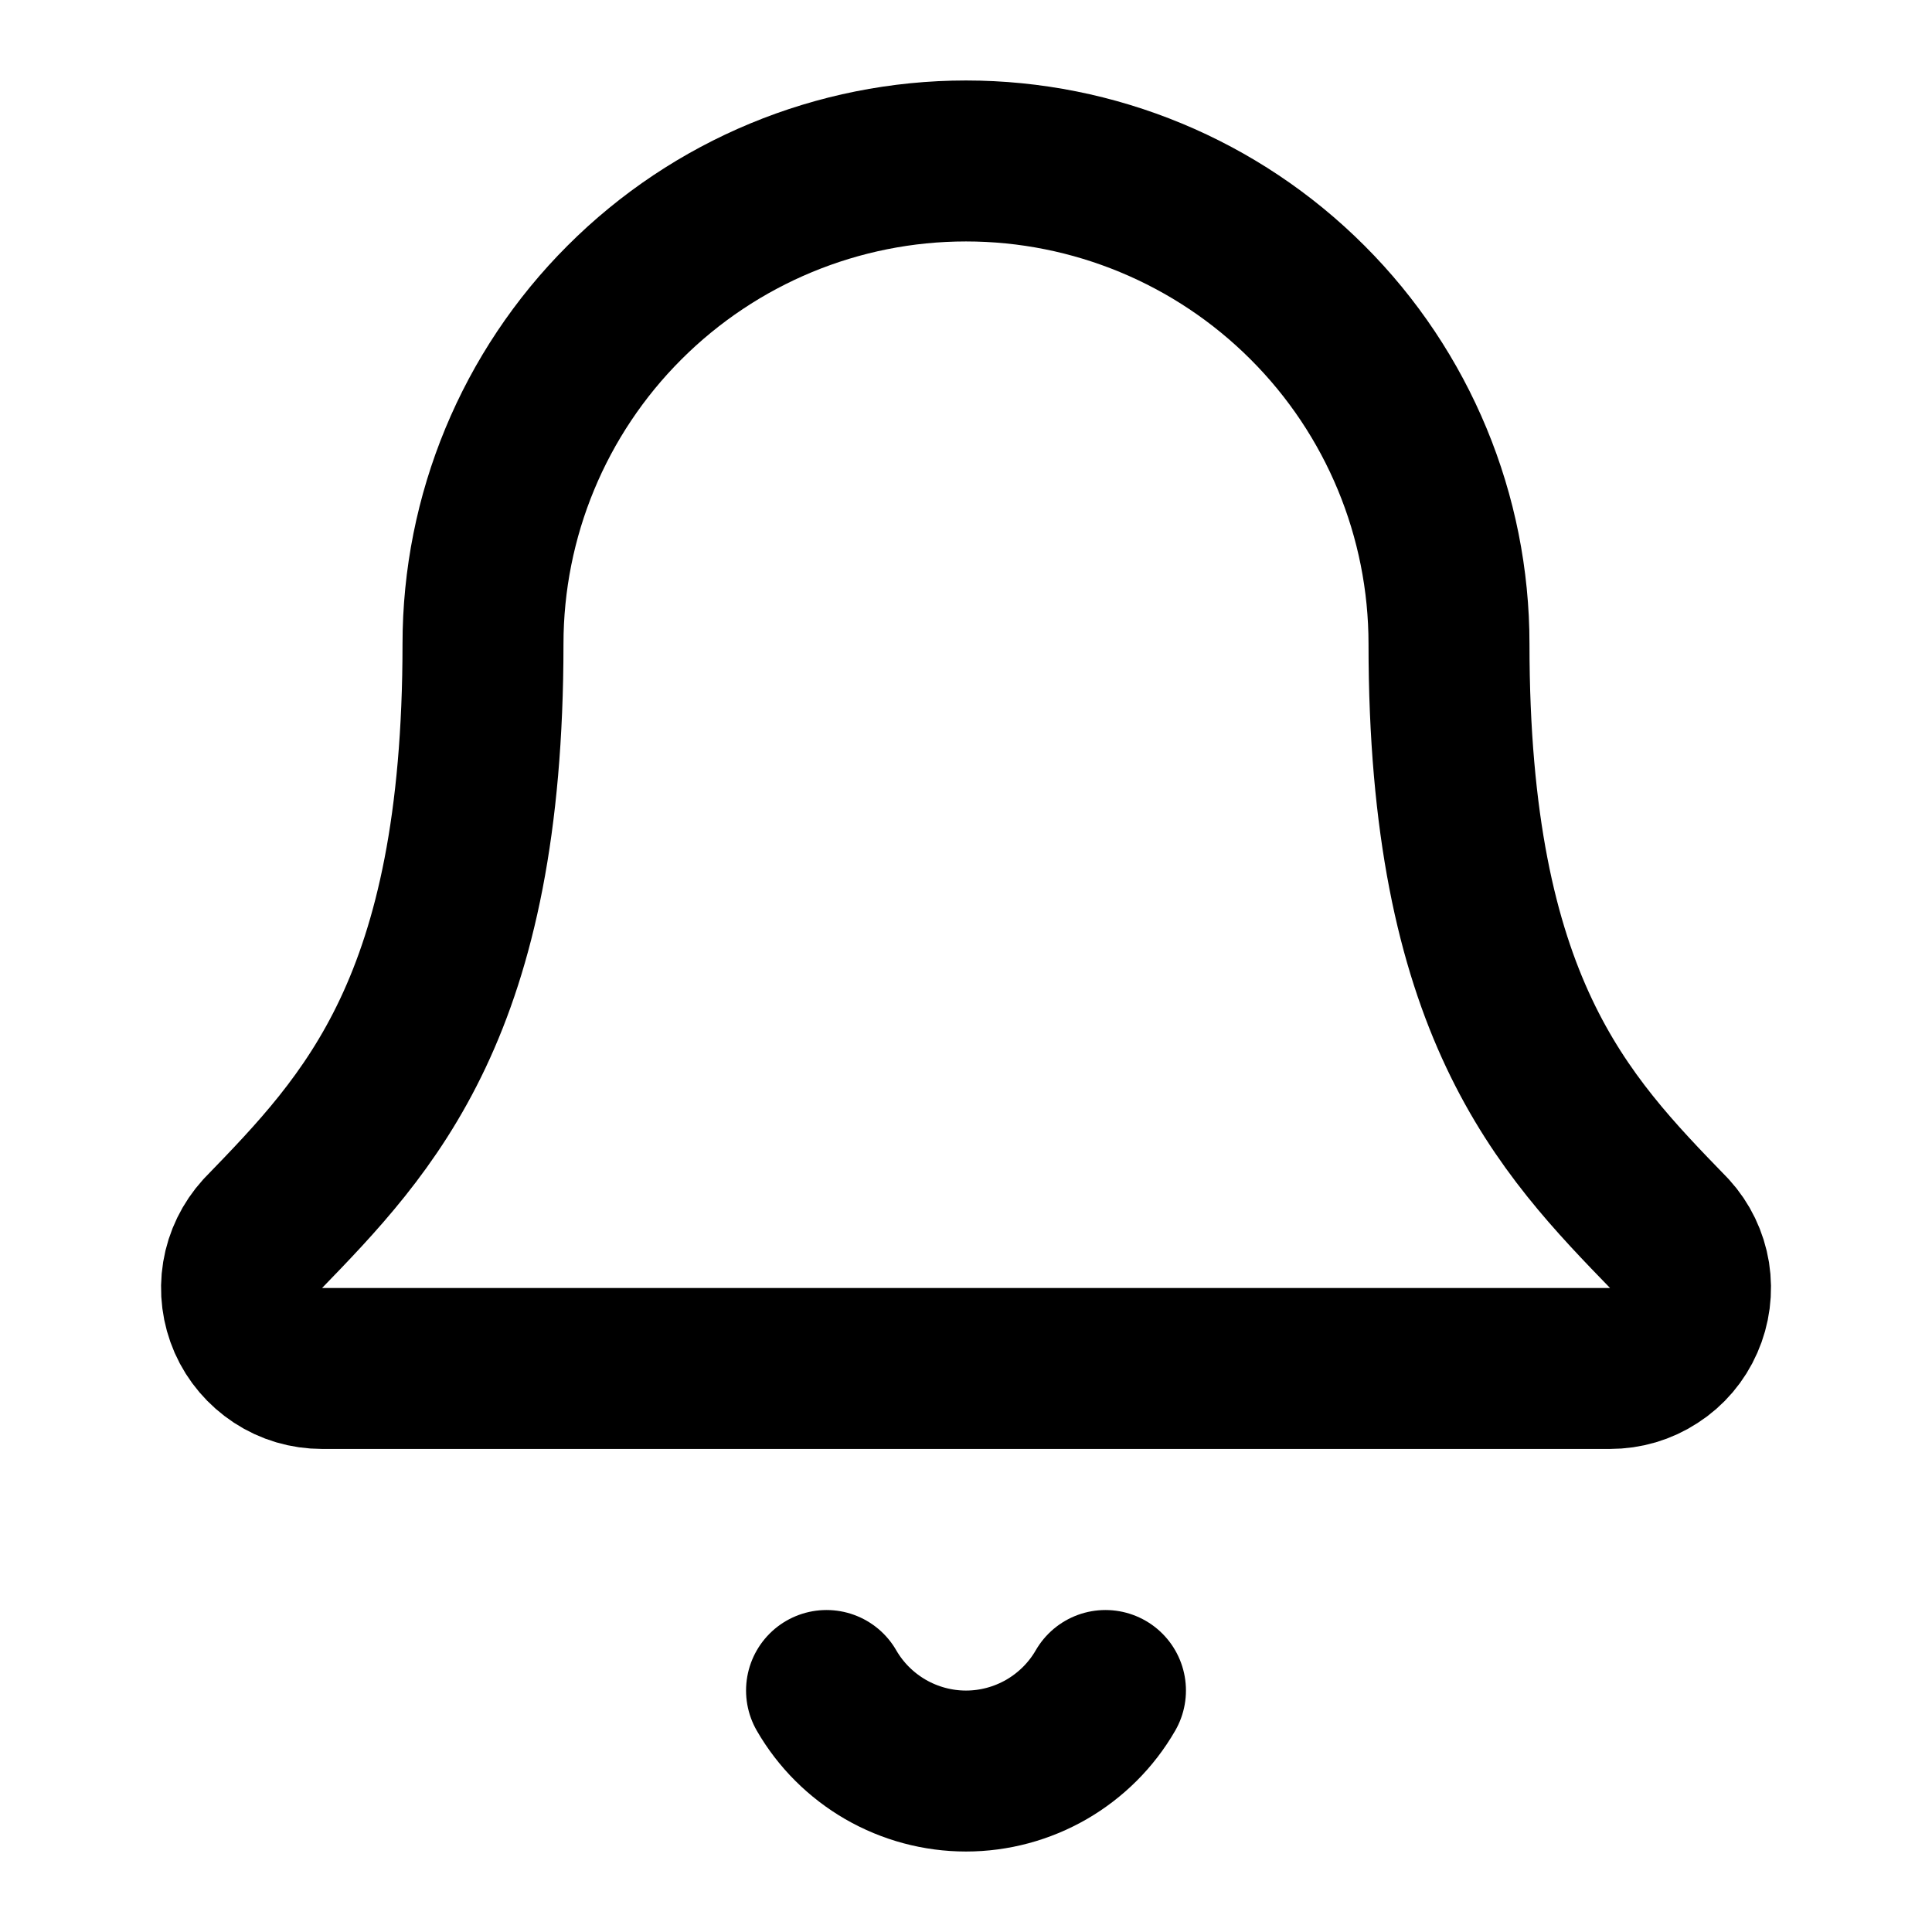 <svg width="1em" height="1em" viewBox="0 0 16 16" fill="none" xmlns="http://www.w3.org/2000/svg">
<path d="M6.845 14C6.962 14.203 7.131 14.371 7.333 14.488C7.536 14.605 7.766 14.667 8 14.667C8.234 14.667 8.464 14.605 8.667 14.488C8.869 14.371 9.038 14.203 9.155 14" stroke="currentColor" stroke-width="1.333" stroke-linecap="round" stroke-linejoin="round"/>
<path d="M2.175 10.217C2.088 10.313 2.03 10.431 2.009 10.559C1.988 10.687 2.005 10.817 2.057 10.936C2.109 11.054 2.195 11.154 2.303 11.225C2.411 11.296 2.537 11.333 2.667 11.333H13.333C13.463 11.333 13.589 11.296 13.697 11.225C13.806 11.155 13.891 11.055 13.943 10.936C13.995 10.818 14.012 10.687 13.992 10.56C13.971 10.432 13.914 10.313 13.827 10.218C12.94 9.304 12 8.333 12 5.333C12 4.272 11.579 3.255 10.828 2.505C10.078 1.755 9.061 1.333 8 1.333C6.939 1.333 5.922 1.755 5.172 2.505C4.421 3.255 4 4.272 4 5.333C4 8.333 3.059 9.304 2.175 10.217Z" stroke="currentColor" stroke-width="1.333" stroke-linecap="round" stroke-linejoin="round"/>
</svg>
